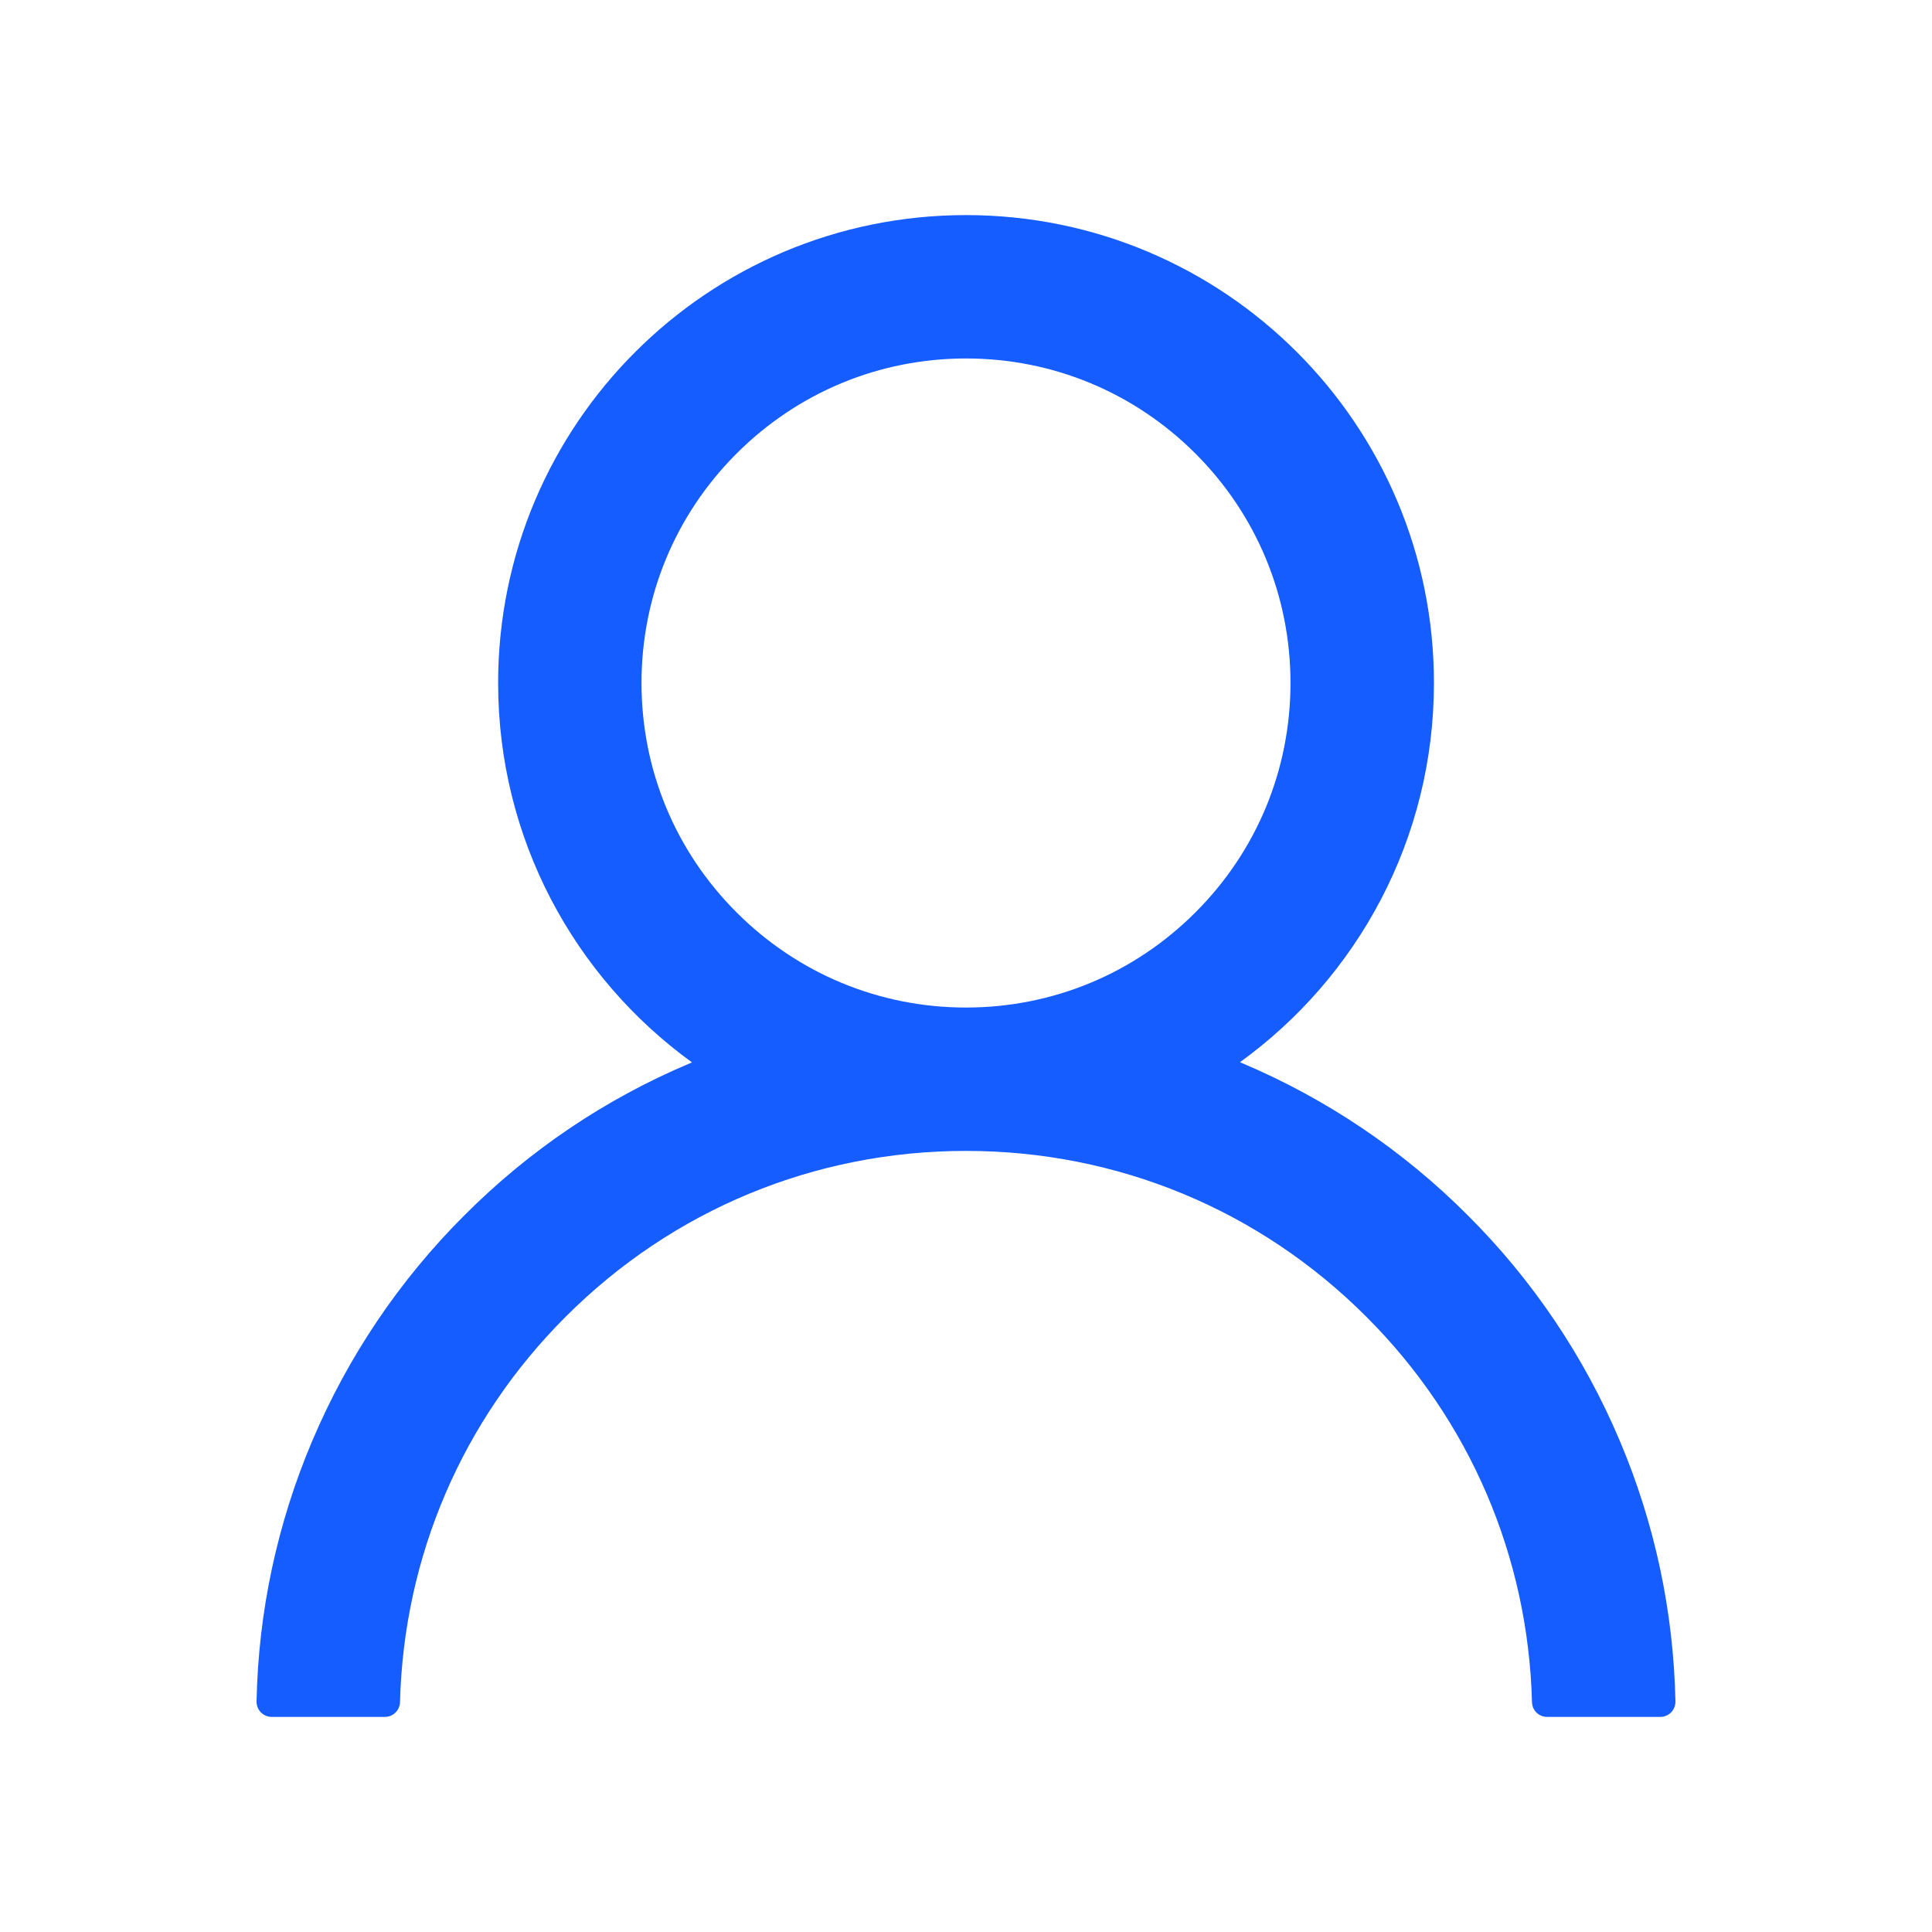 <svg xmlns="http://www.w3.org/2000/svg" xmlns:xlink="http://www.w3.org/1999/xlink" fill="none" version="1.1" width="24" height="24" viewBox="0 0 24 24"><clipPath id="master_svg0_245_30281"><rect x="0" y="0" width="24" height="24" rx="0"/></clipPath><g clip-path="url(#master_svg0_245_30281)" style="mix-blend-mode:passthrough"><g><g style="mix-blend-mode:passthrough"><path d="M20.121,17.897C19.679,16.85,19.037,15.898,18.232,15.096C17.429,14.291,16.478,13.65,15.431,13.207C15.422,13.202,15.413,13.2,15.403,13.195C16.863,12.141,17.813,10.423,17.813,8.484C17.813,5.273,15.211,2.672,12,2.672C8.789,2.672,6.188,5.273,6.188,8.484C6.188,10.423,7.137,12.141,8.597,13.198C8.588,13.202,8.578,13.205,8.569,13.209C7.519,13.652,6.577,14.287,5.768,15.098C4.963,15.901,4.322,16.852,3.879,17.899C3.444,18.924,3.209,20.023,3.187,21.136C3.187,21.161,3.191,21.186,3.2,21.209C3.21,21.232,3.223,21.254,3.241,21.272C3.258,21.289,3.279,21.304,3.302,21.313C3.325,21.323,3.35,21.328,3.375,21.328C3.375,21.328,4.781,21.328,4.781,21.328C4.884,21.328,4.966,21.246,4.969,21.145C5.016,19.336,5.742,17.641,7.027,16.357C8.355,15.028,10.12,14.297,12,14.297C13.88,14.297,15.645,15.028,16.973,16.357C18.258,17.641,18.984,19.336,19.031,21.145C19.034,21.248,19.116,21.328,19.219,21.328C19.219,21.328,20.625,21.328,20.625,21.328C20.65,21.328,20.675,21.323,20.698,21.313C20.721,21.304,20.742,21.289,20.759,21.272C20.777,21.254,20.79,21.232,20.8,21.209C20.809,21.186,20.813,21.161,20.813,21.136C20.789,20.016,20.557,18.926,20.121,17.897C20.121,17.897,20.121,17.897,20.121,17.897ZM12,12.516C10.924,12.516,9.912,12.096,9.15,11.334C8.388,10.573,7.969,9.56,7.969,8.484C7.969,7.409,8.388,6.396,9.15,5.634C9.912,4.873,10.924,4.453,12,4.453C13.076,4.453,14.088,4.873,14.85,5.634C15.612,6.396,16.031,7.409,16.031,8.484C16.031,9.56,15.612,10.573,14.85,11.334C14.088,12.096,13.076,12.516,12,12.516Z" fill="#165DFF" fill-opacity="1"/></g></g></g></svg>